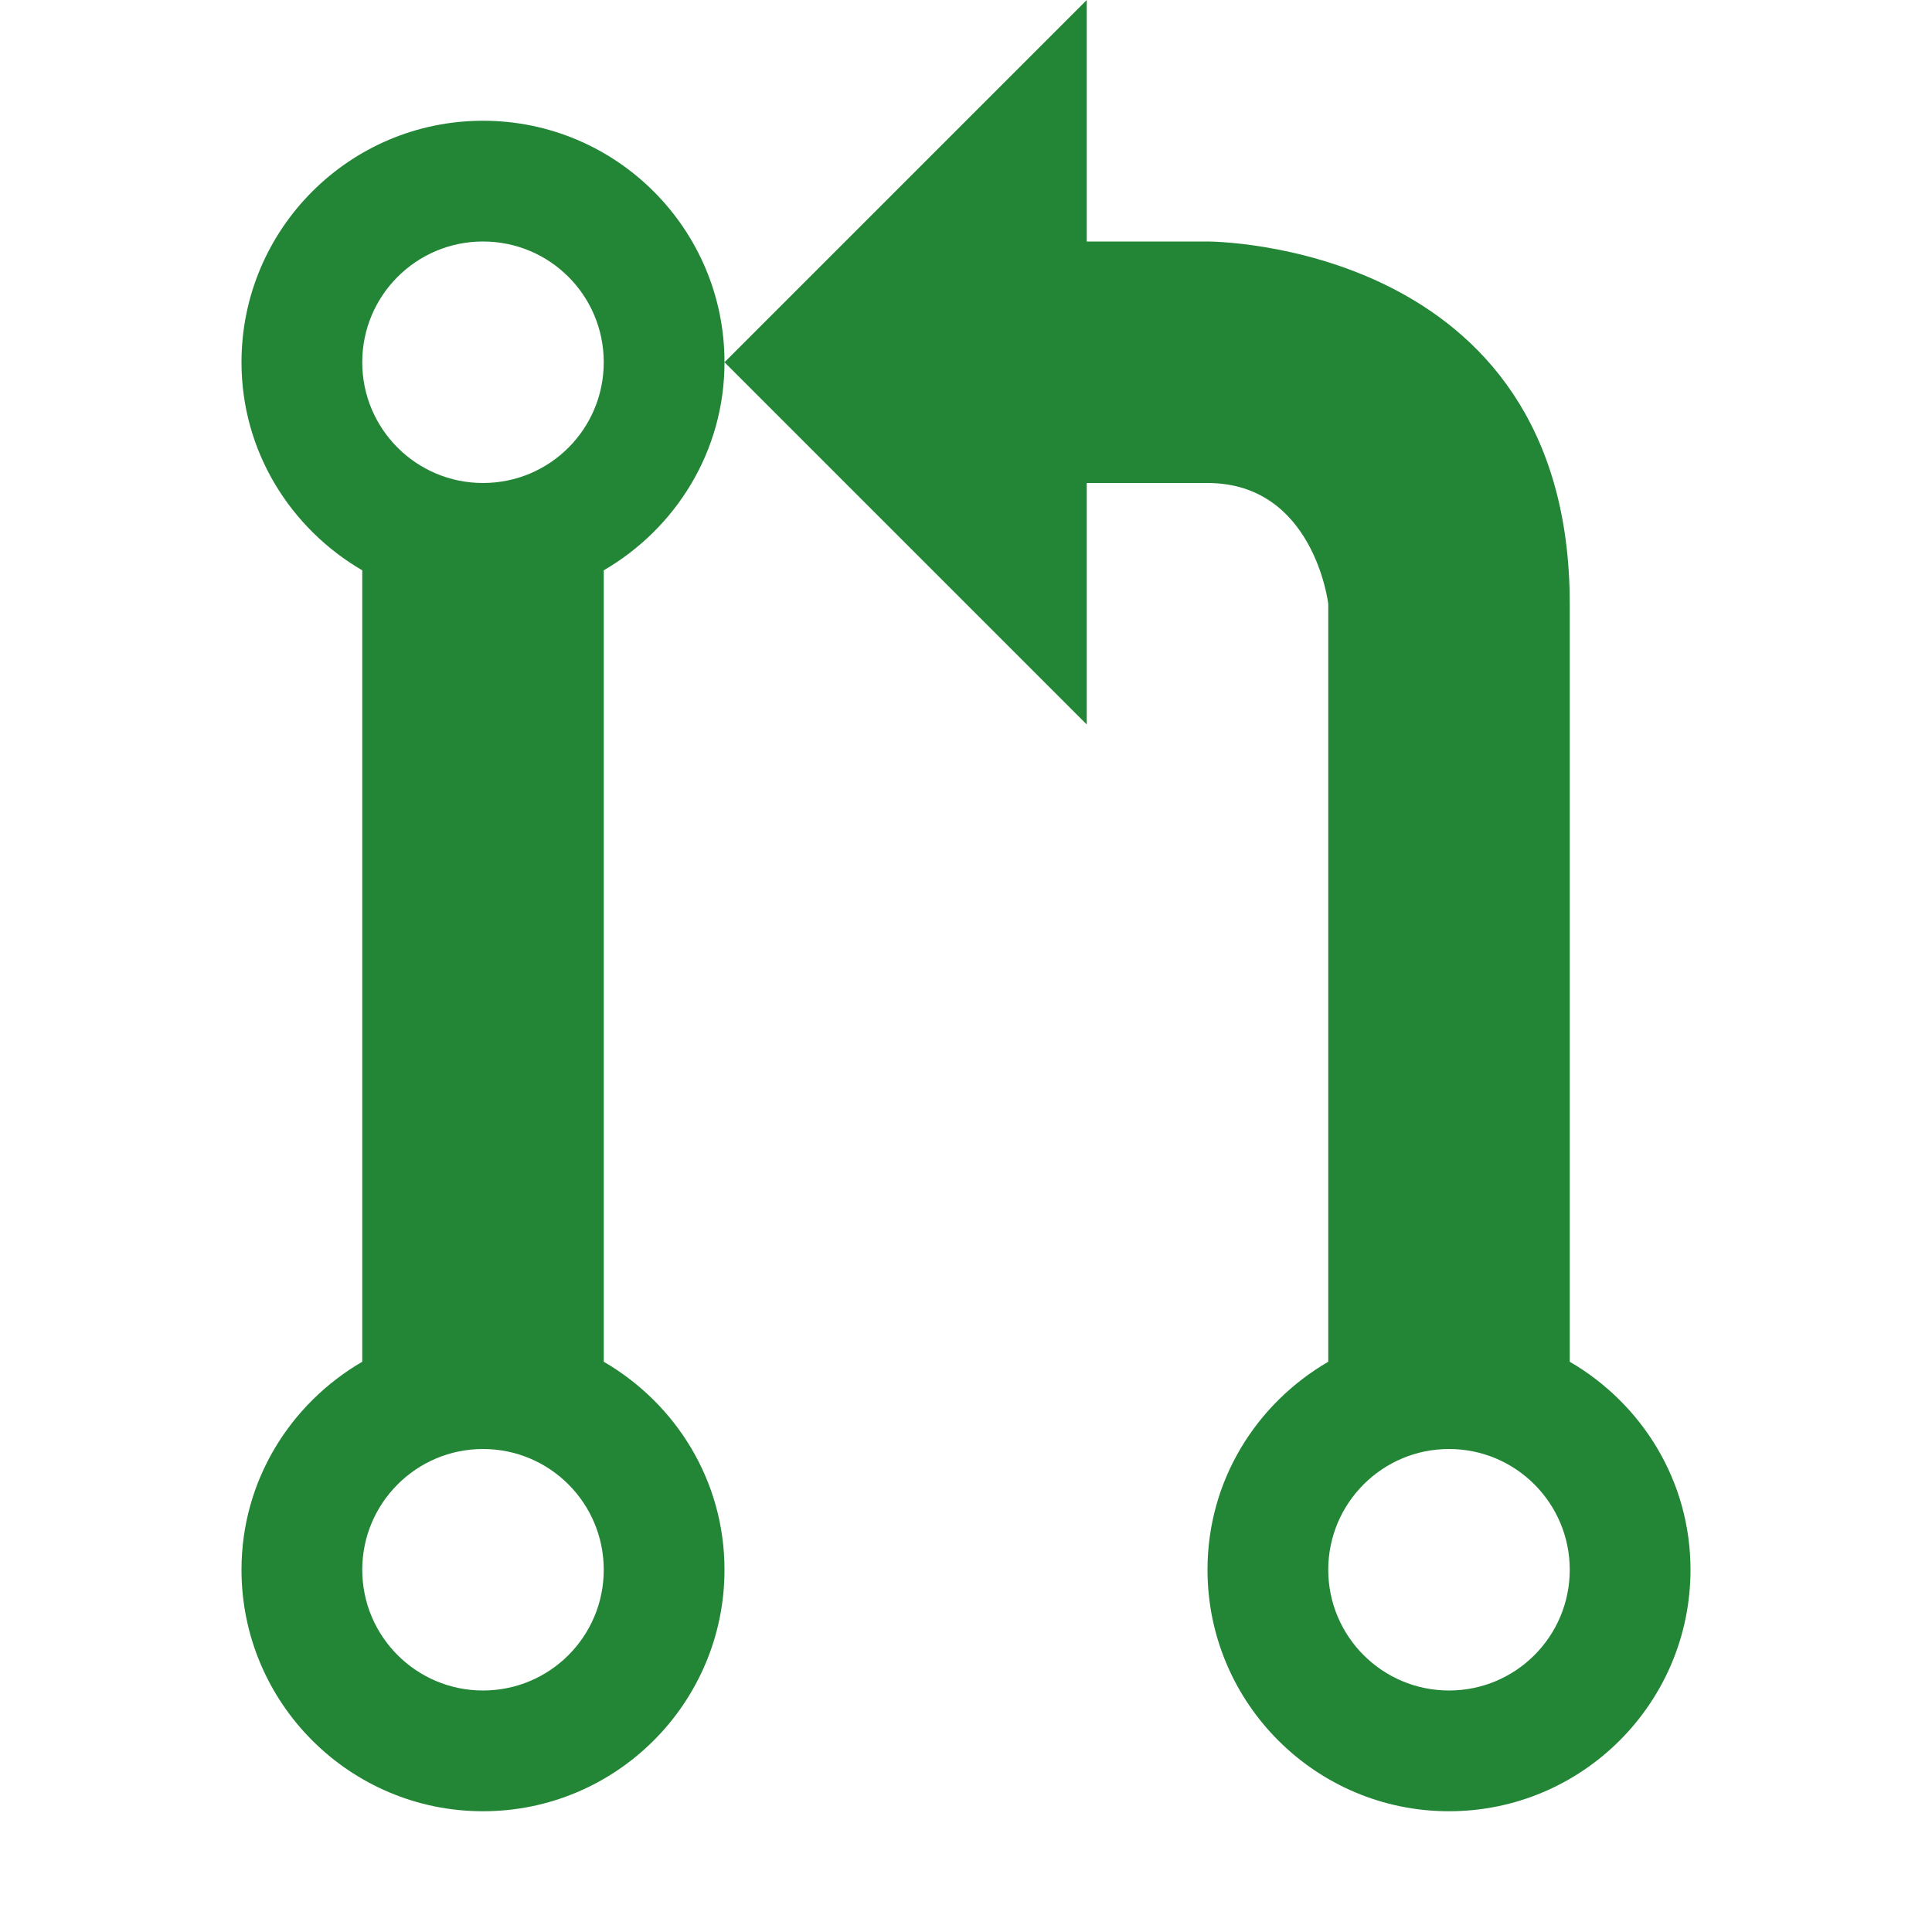 <svg id="SvgjsSvg1001" width="288" height="288" xmlns="http://www.w3.org/2000/svg" version="1.1" xmlns:xlink="http://www.w3.org/1999/xlink" xmlns:svgjs="http://svgjs.com/svgjs"><defs id="SvgjsDefs1002"></defs><g id="SvgjsG1008"><svg xmlns="http://www.w3.org/2000/svg" viewBox="0 0 768 1024" width="288" height="288"><path d="M128 64C57.344 64 0 121.344 0 192c0 47.219 25.906 88.062 64 110.281V721.75C25.906 743.938 0 784.75 0 832c0 70.625 57.344 128 128 128s128-57.375 128-128c0-47.25-25.844-88.062-64-110.25V302.281c38.156-22.219 64-63.062 64-110.281C256 121.344 198.656 64 128 64zM128 896c-35.312 0-64-28.625-64-64 0-35.312 28.688-64 64-64 35.406 0 64 28.688 64 64C192 867.375 163.406 896 128 896zM128 256c-35.312 0-64-28.594-64-64s28.688-64 64-64c35.406 0 64 28.594 64 64S163.406 256 128 256zM704 721.75V320c0-192.5-192-192-192-192h-64V0L256 192l192 192V256c0 0 26.688 0 64 0 56.438 0 64 64 64 64v401.75c-38.125 22.188-64 62.938-64 110.25 0 70.625 57.375 128 128 128s128-57.375 128-128C768 784.75 742.125 743.938 704 721.75zM640 896c-35.312 0-64-28.625-64-64 0-35.312 28.688-64 64-64 35.375 0 64 28.688 64 64C704 867.375 675.375 896 640 896z" fill="#238636" class="color000 svgShape"></path></svg></g></svg>